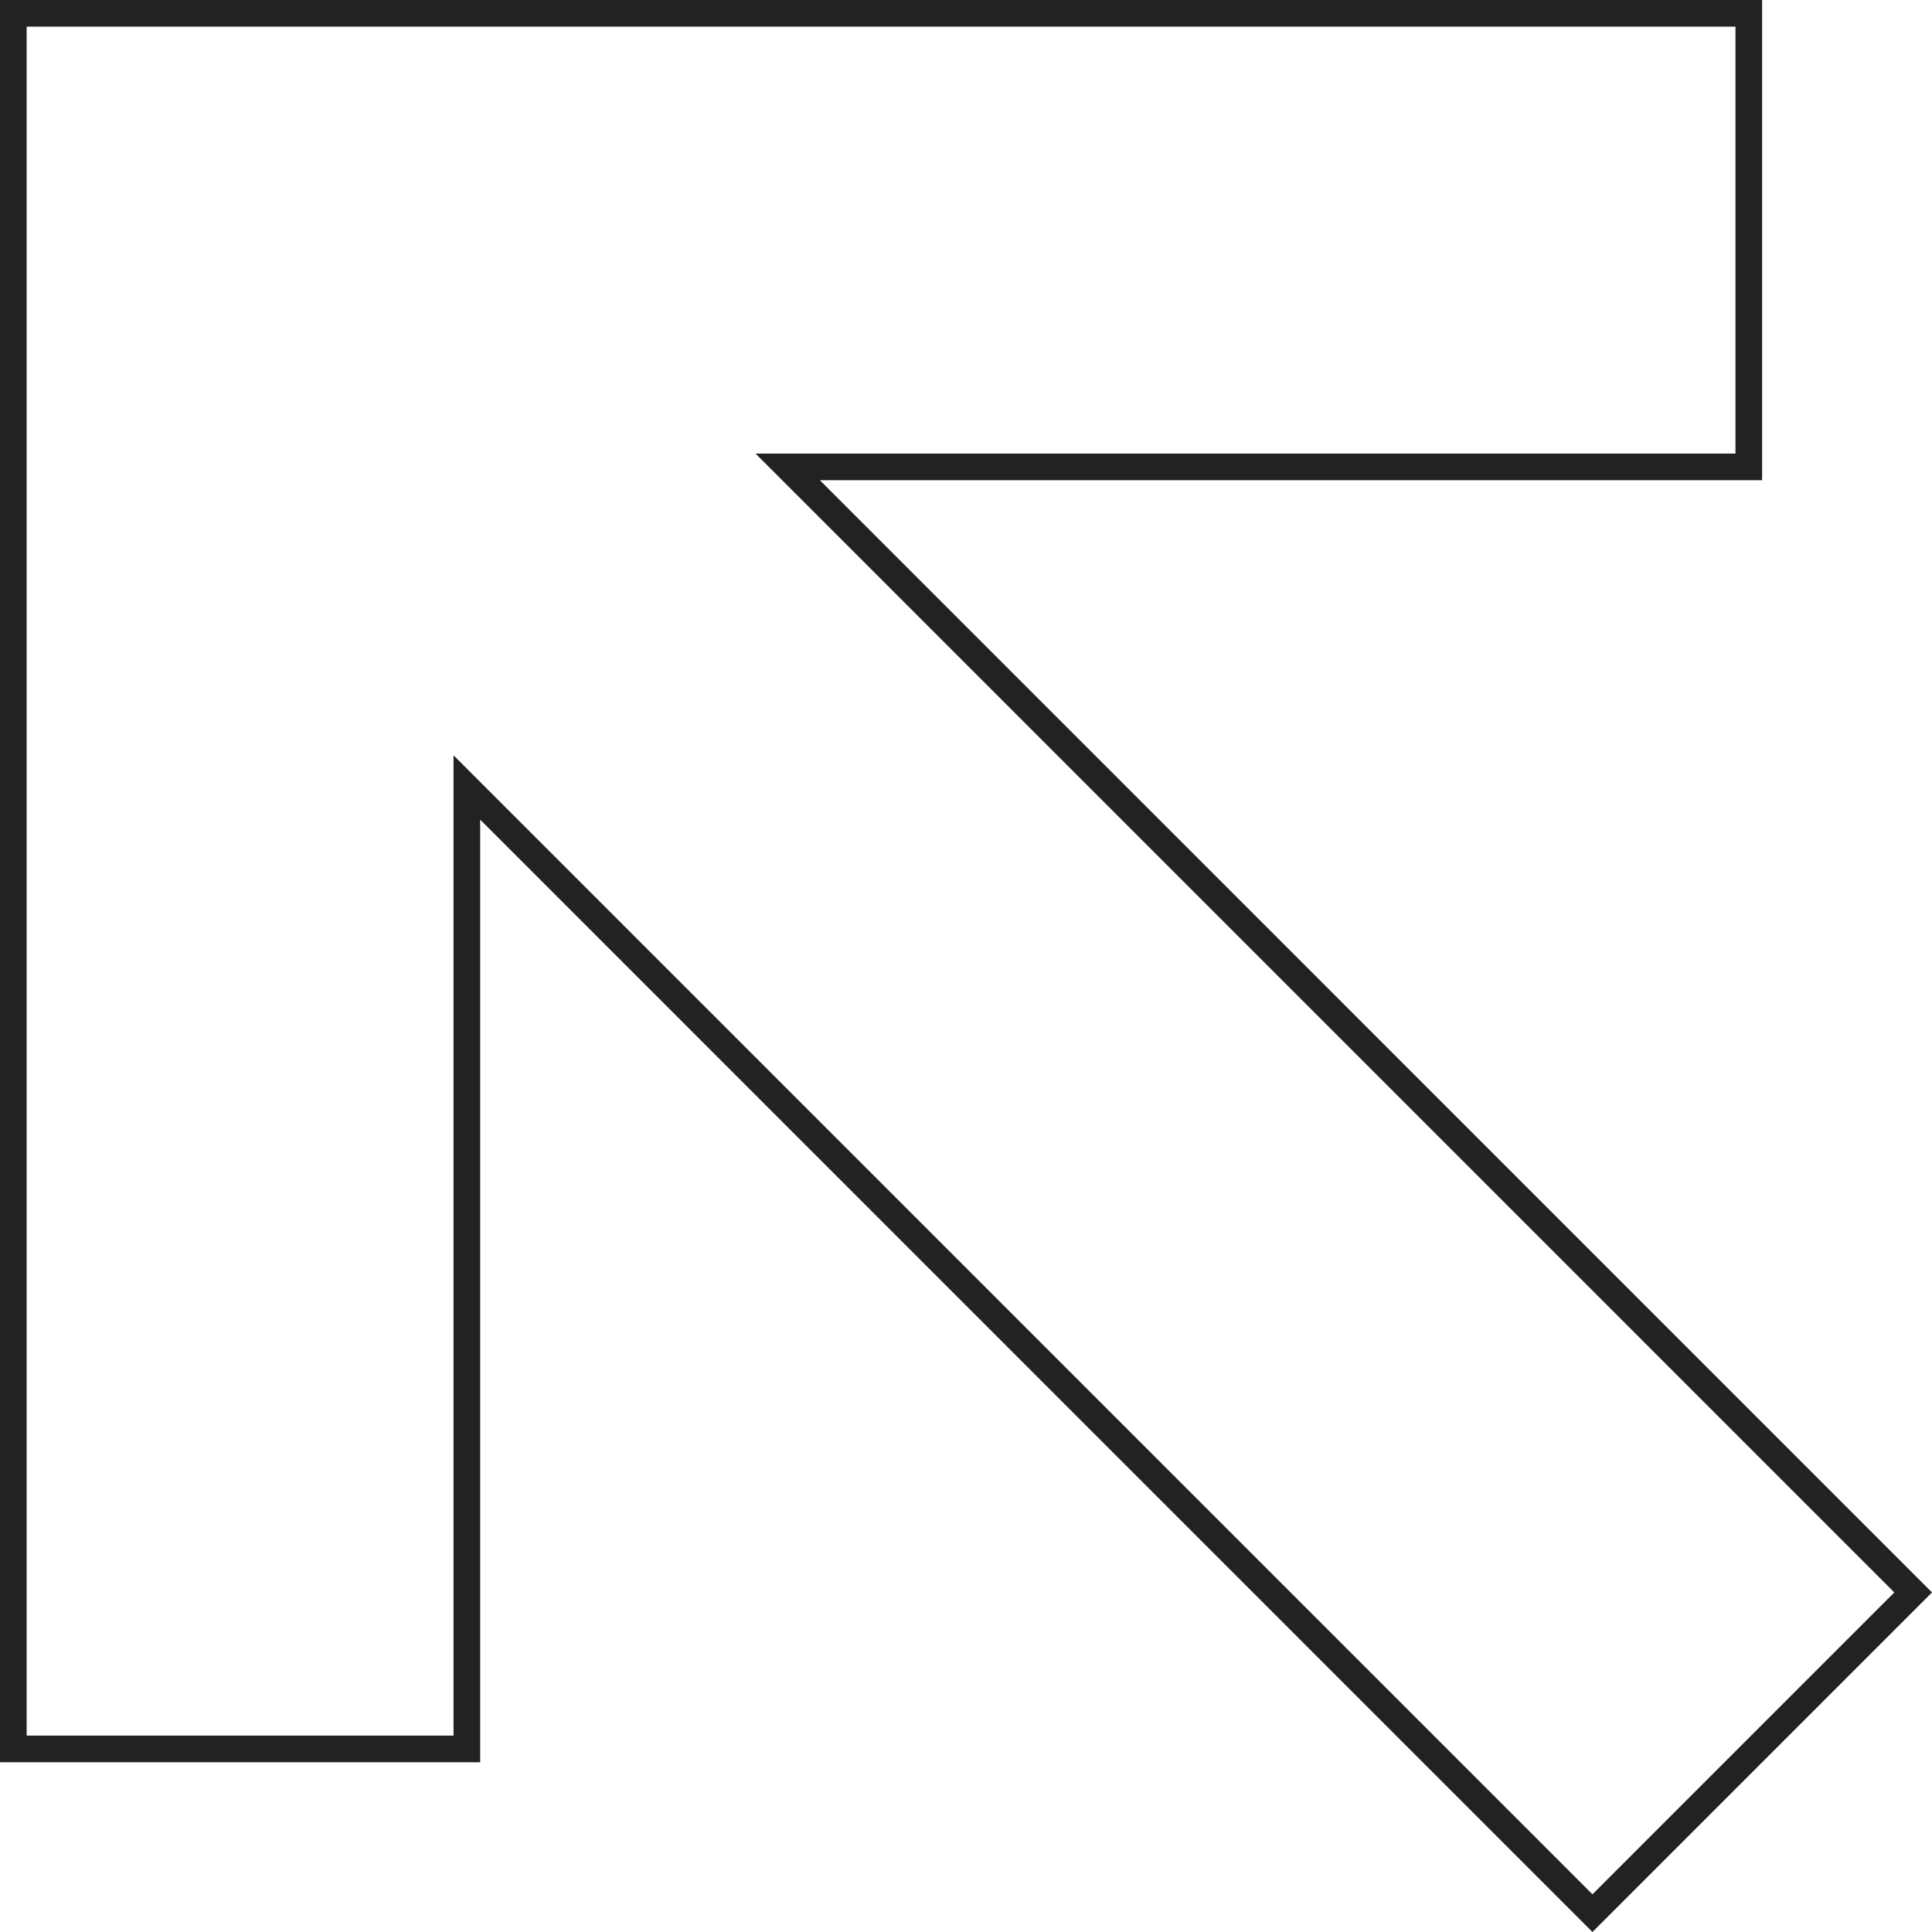 <svg width="145" height="145" viewBox="0 0 145 145" fill="none" xmlns="http://www.w3.org/2000/svg">
<path d="M36.745 60.807L35.038 59.1V61.514V131.261H1V1H131.25V35.041H61.533H59.119L60.826 36.748L143.586 119.515L119.517 143.586L36.745 60.807Z" stroke="#222222" stroke-width="2"/>
</svg>

